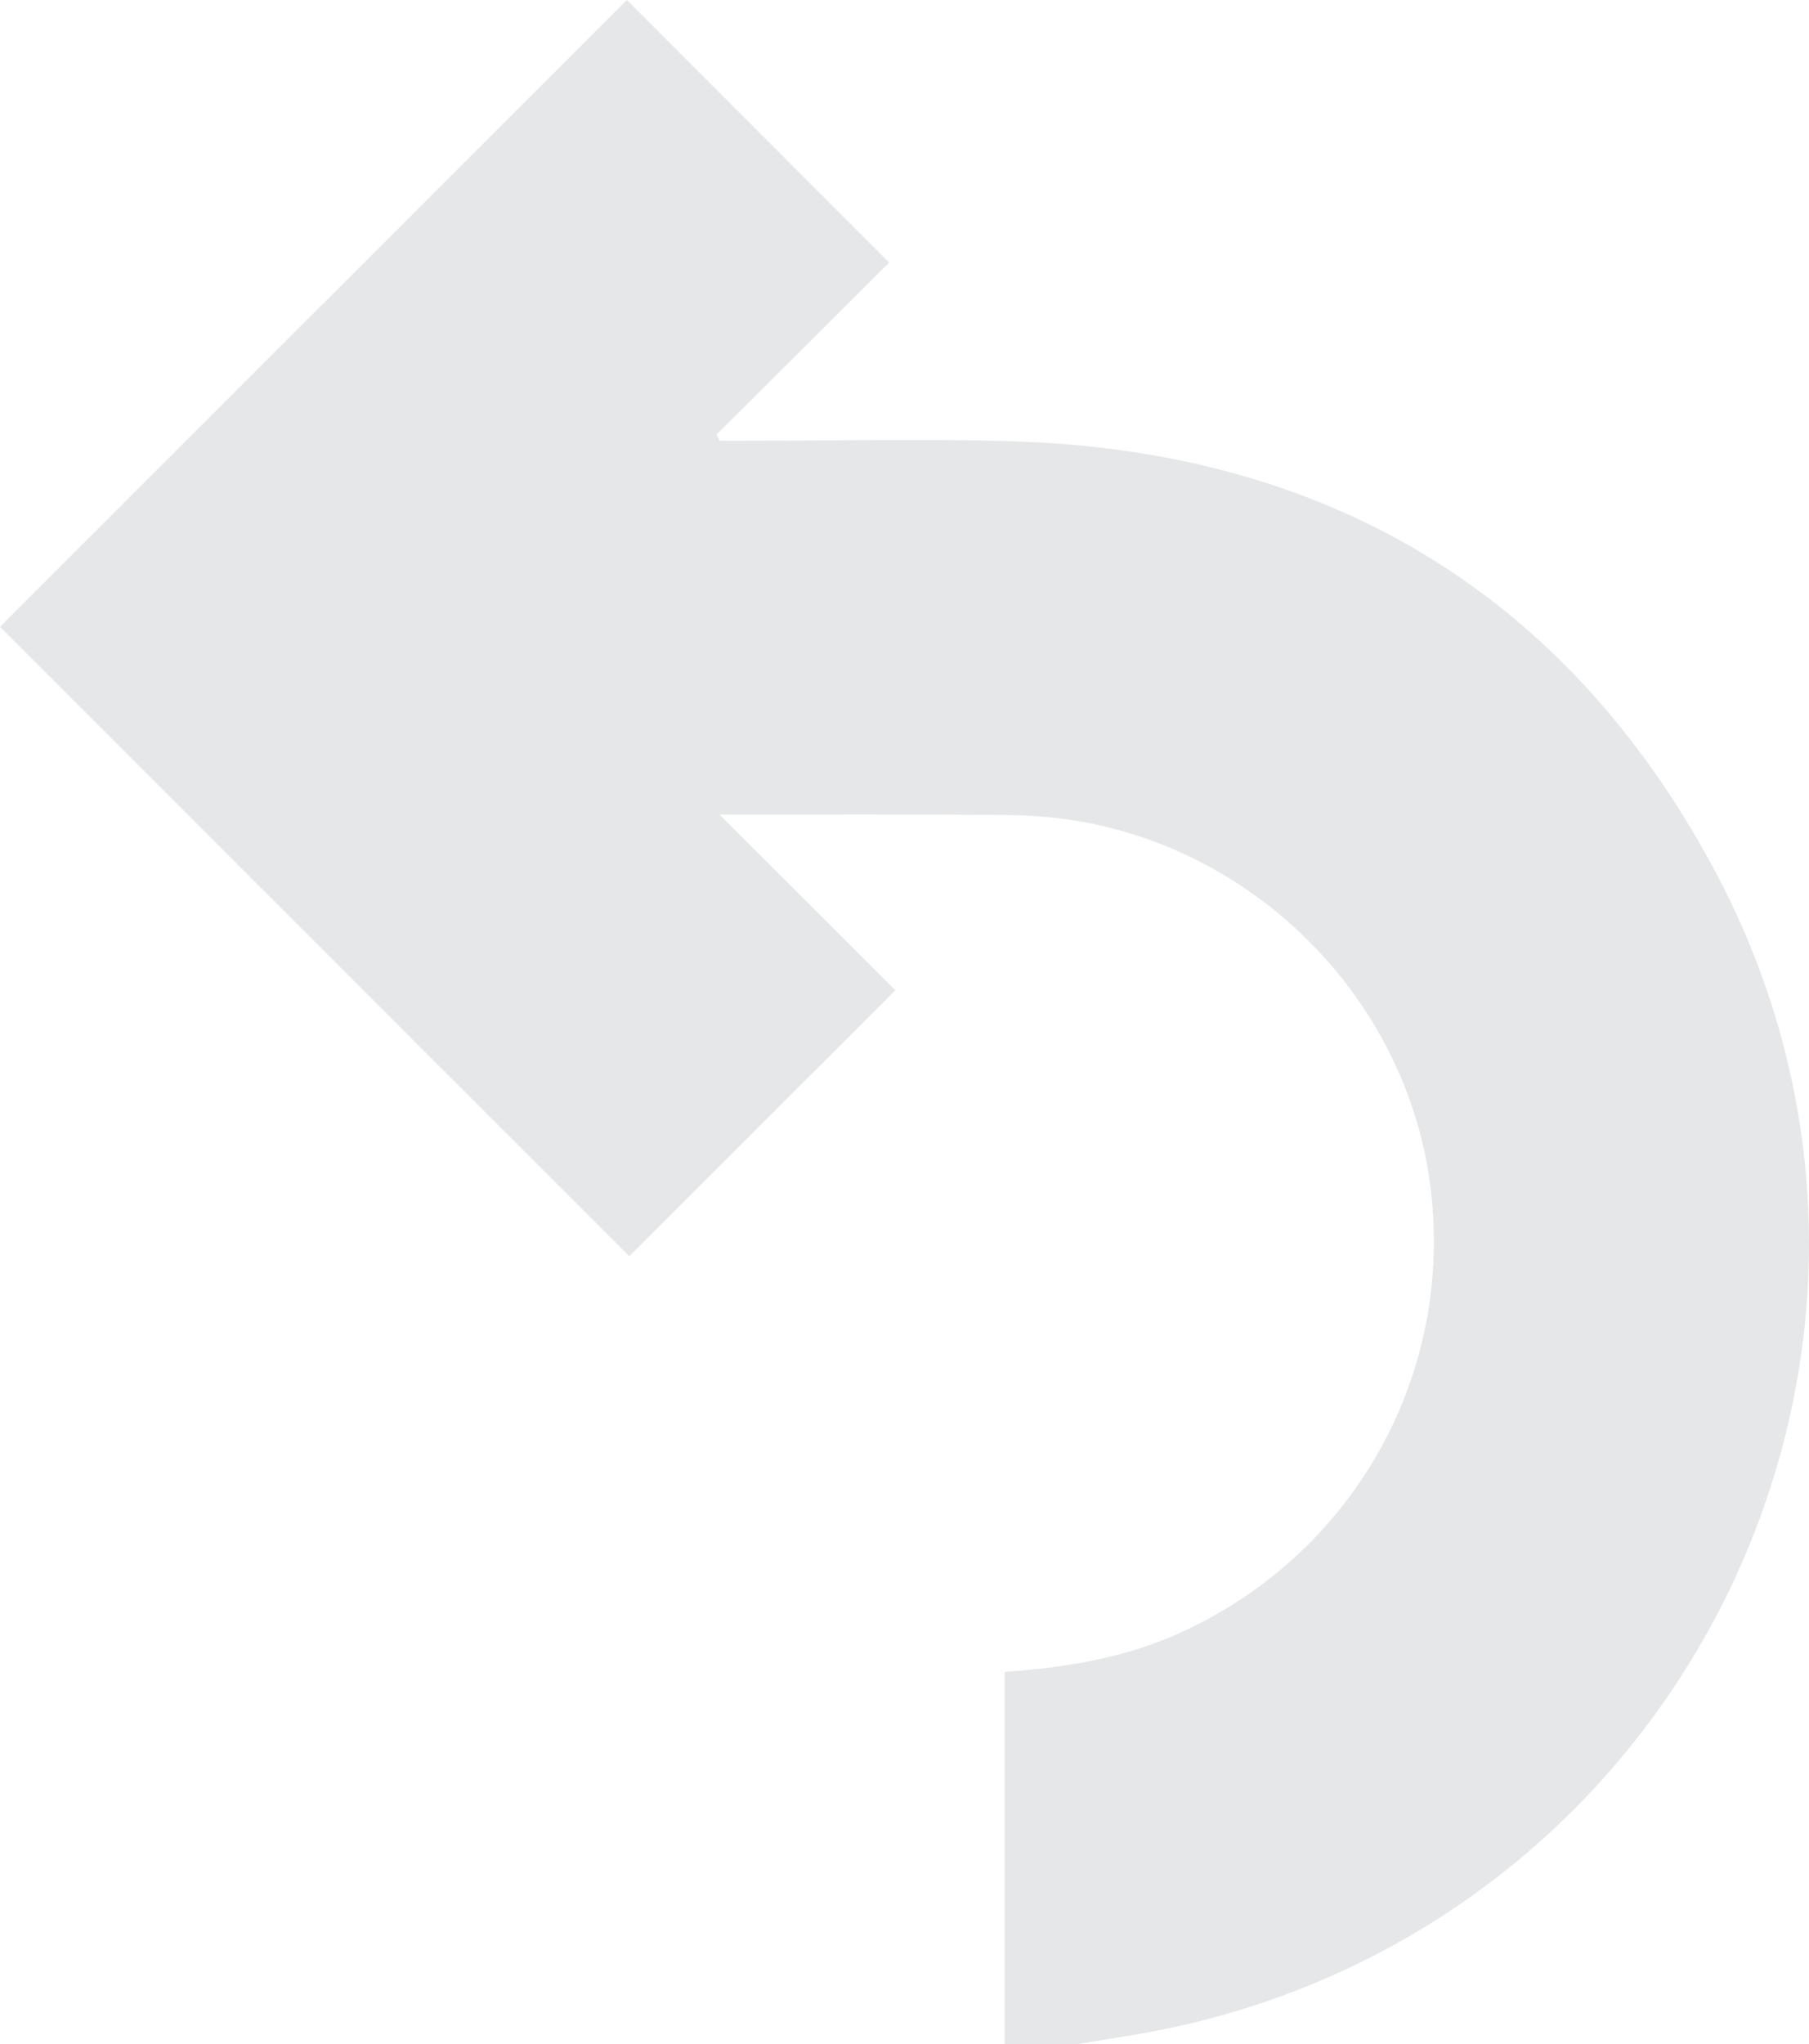 <?xml version="1.0" encoding="utf-8"?>
<!-- Generator: Adobe Illustrator 16.0.0, SVG Export Plug-In . SVG Version: 6.00 Build 0)  -->
<!DOCTYPE svg PUBLIC "-//W3C//DTD SVG 1.1//EN" "http://www.w3.org/Graphics/SVG/1.1/DTD/svg11.dtd">
<svg version="1.1" id="Layer_1" xmlns="http://www.w3.org/2000/svg" xmlns:xlink="http://www.w3.org/1999/xlink" x="0px" y="0px"
	 width="353.188px" height="399.025px" viewBox="0 0 353.188 399.025" enable-background="new 0 0 353.188 399.025"
	 xml:space="preserve">
<path fill-rule="evenodd" clip-rule="evenodd" fill="#E6E7E8" d="M196.16,399.025c0-24.126,0-48.253,0-72.701
	c12.256-0.842,23.776-2.807,34.648-7.802c34.024-15.633,53.54-51.126,48.301-88.127c-5.008-35.37-33.448-64.353-69.089-70.209
	c-4.741-0.779-9.604-1.095-14.414-1.128c-18.299-0.128-36.6-0.052-55.129-0.052c11.67,11.648,23.098,23.055,34.337,34.273
	c-18.065,18.056-35.133,35.114-51.957,51.93C81.99,204.344,40.92,163.277,0,122.36C40.748,81.62,81.743,40.633,122.385,0
	c16.813,16.82,33.844,33.858,51.221,51.242c-10.824,10.783-22.271,22.184-33.717,33.585c0.215,0.405,0.428,0.811,0.643,1.216
	c1.584,0,3.168,0,4.753,0c17.329,0,34.669-0.42,51.984,0.076c61.397,1.759,108.111,29.302,137.19,83.188
	c49.416,91.573-3.519,204.219-105.275,226.379c-6.285,1.368-12.68,2.237-19.023,3.339
	C205.494,399.025,200.826,399.025,196.16,399.025z"/>
</svg>
